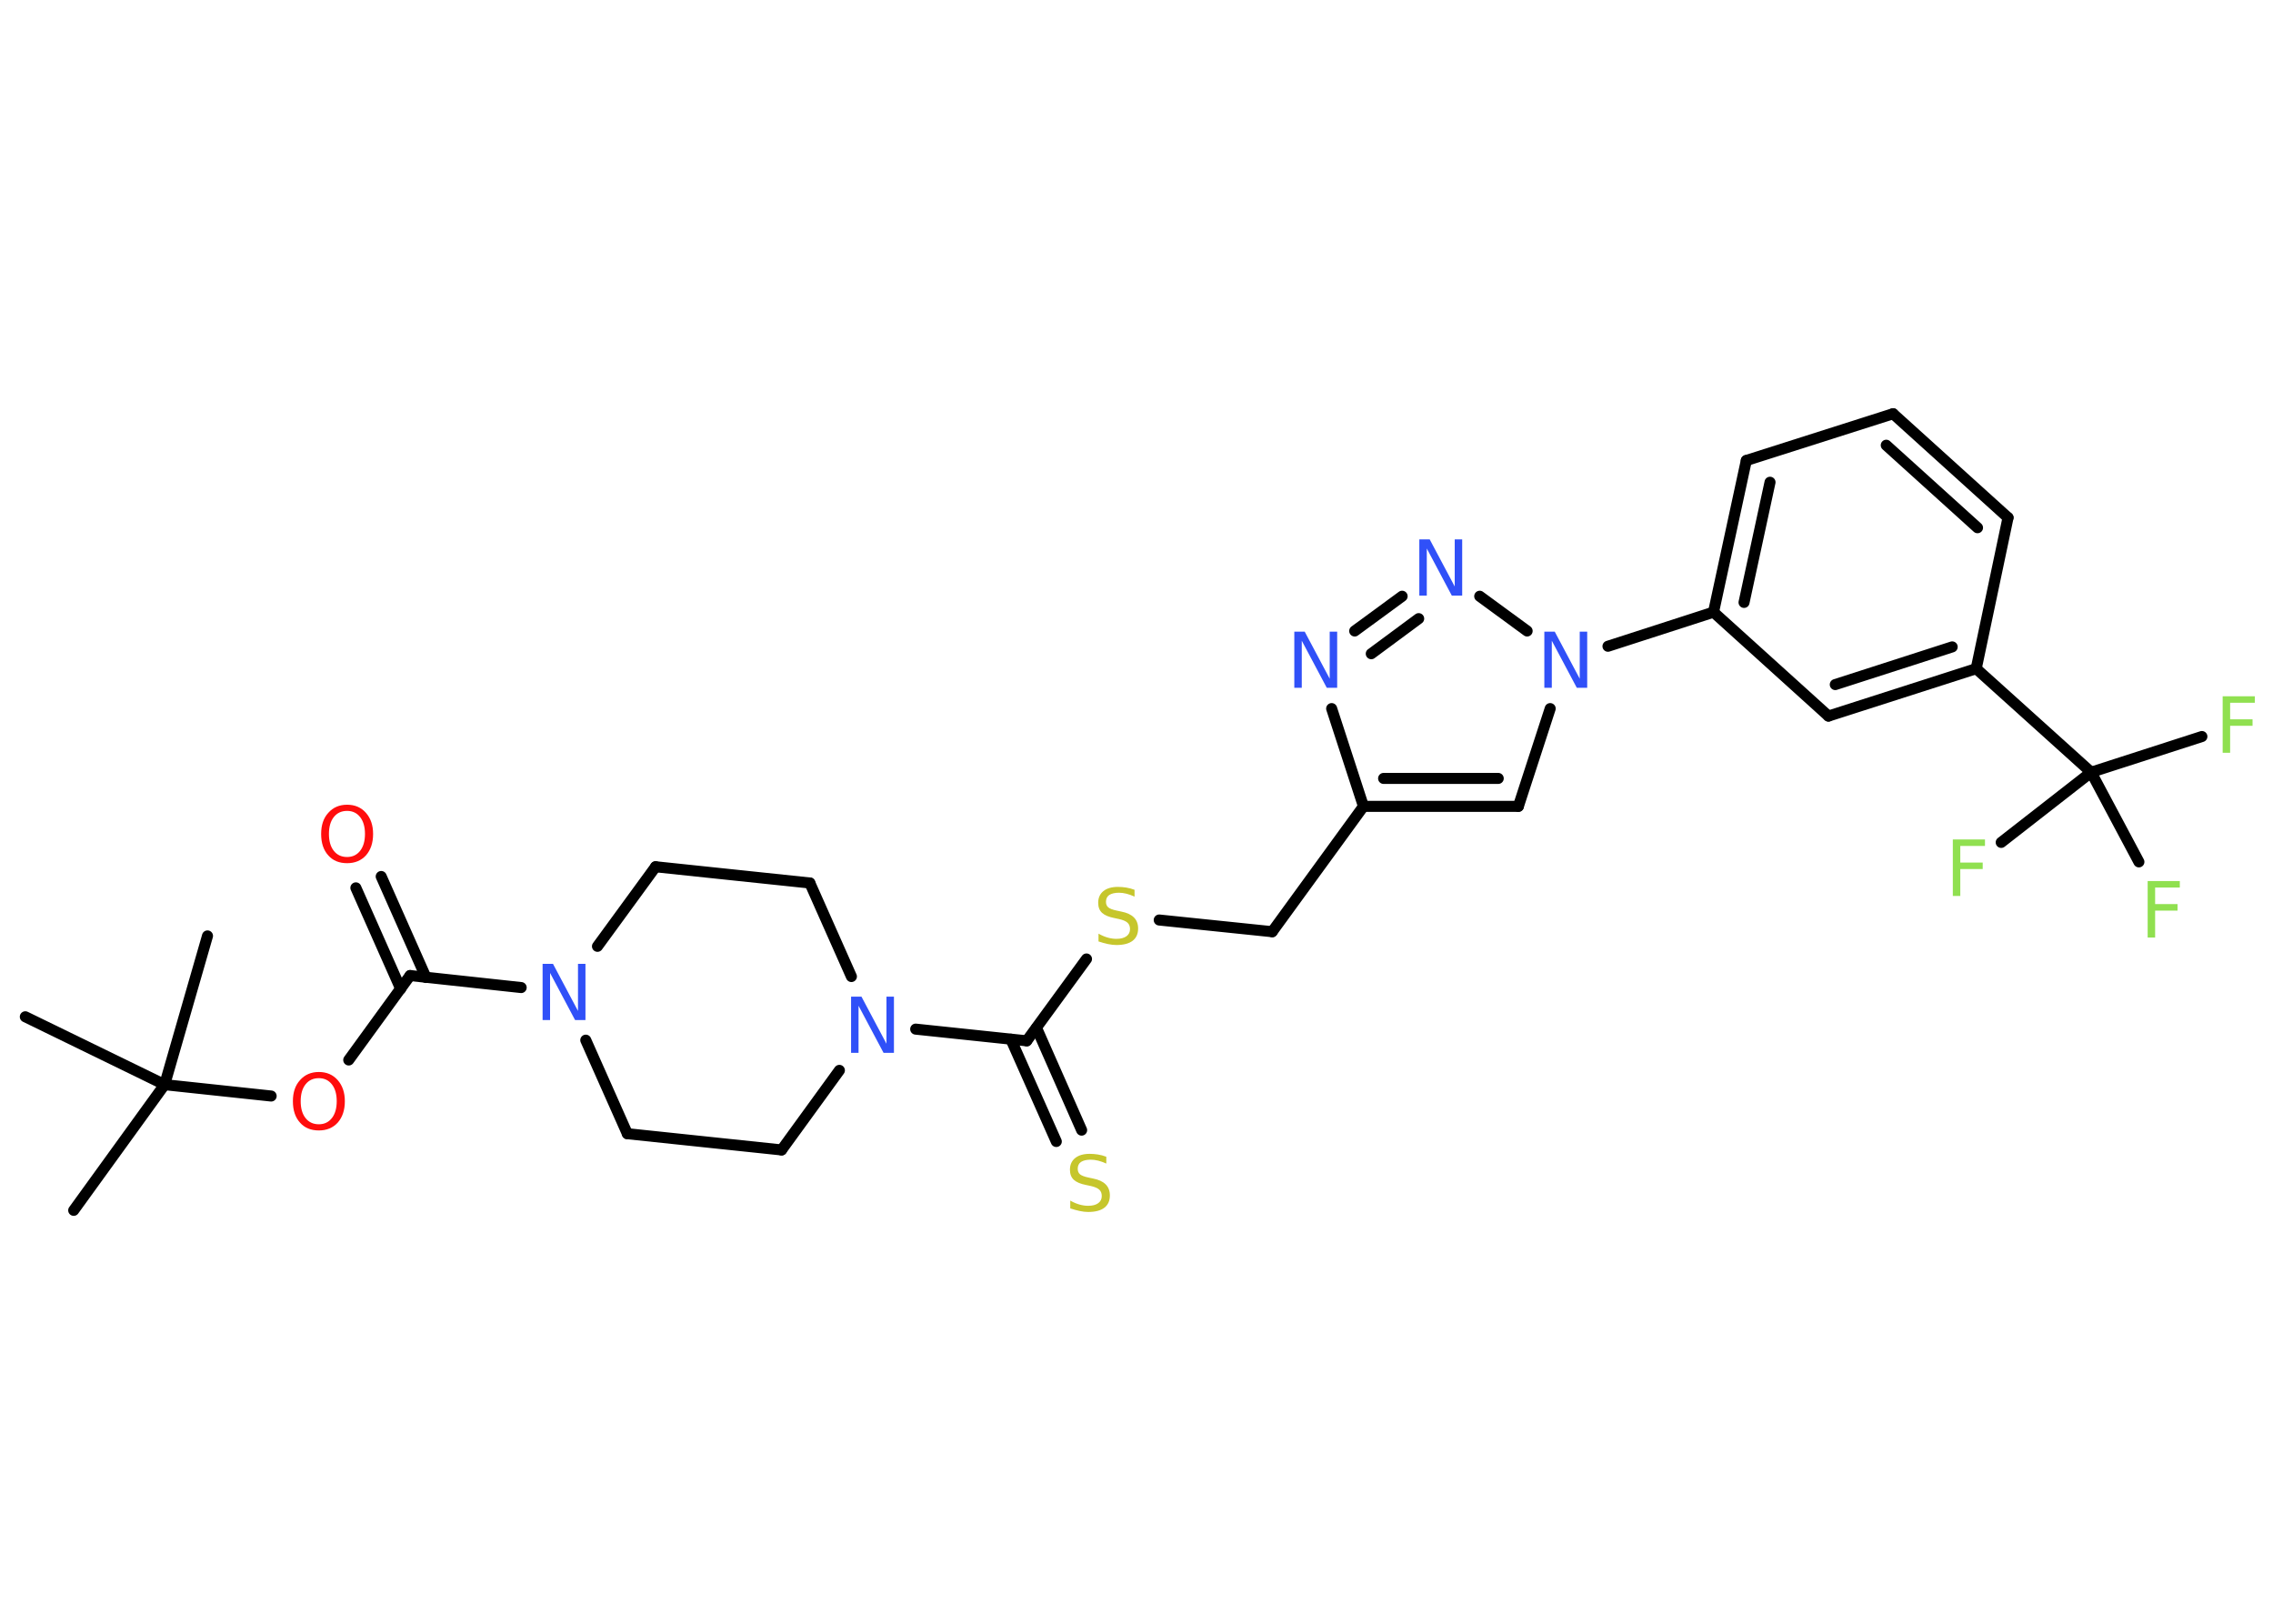 <?xml version='1.0' encoding='UTF-8'?>
<!DOCTYPE svg PUBLIC "-//W3C//DTD SVG 1.1//EN" "http://www.w3.org/Graphics/SVG/1.1/DTD/svg11.dtd">
<svg version='1.2' xmlns='http://www.w3.org/2000/svg' xmlns:xlink='http://www.w3.org/1999/xlink' width='70.0mm' height='50.0mm' viewBox='0 0 70.0 50.0'>
  <desc>Generated by the Chemistry Development Kit (http://github.com/cdk)</desc>
  <g stroke-linecap='round' stroke-linejoin='round' stroke='#000000' stroke-width='.34' fill='#3050F8'>
    <rect x='.0' y='.0' width='70.0' height='50.0' fill='#FFFFFF' stroke='none'/>
    <g id='mol1' class='mol'>
      <line id='mol1bnd1' class='bond' x1='2.27' y1='37.27' x2='5.07' y2='33.4'/>
      <line id='mol1bnd2' class='bond' x1='5.07' y1='33.4' x2='6.39' y2='28.82'/>
      <line id='mol1bnd3' class='bond' x1='5.07' y1='33.4' x2='.78' y2='31.31'/>
      <line id='mol1bnd4' class='bond' x1='5.07' y1='33.4' x2='8.35' y2='33.75'/>
      <line id='mol1bnd5' class='bond' x1='10.74' y1='32.64' x2='12.63' y2='30.04'/>
      <g id='mol1bnd6' class='bond'>
        <line x1='12.34' y1='30.45' x2='10.96' y2='27.34'/>
        <line x1='13.12' y1='30.1' x2='11.74' y2='26.99'/>
      </g>
      <line id='mol1bnd7' class='bond' x1='12.63' y1='30.04' x2='16.05' y2='30.41'/>
      <line id='mol1bnd8' class='bond' x1='18.04' y1='32.03' x2='19.32' y2='34.91'/>
      <line id='mol1bnd9' class='bond' x1='19.32' y1='34.91' x2='24.07' y2='35.41'/>
      <line id='mol1bnd10' class='bond' x1='24.07' y1='35.41' x2='25.85' y2='32.96'/>
      <line id='mol1bnd11' class='bond' x1='28.2' y1='31.69' x2='31.62' y2='32.05'/>
      <g id='mol1bnd12' class='bond'>
        <line x1='31.92' y1='31.65' x2='33.31' y2='34.8'/>
        <line x1='31.13' y1='32.0' x2='32.53' y2='35.15'/>
      </g>
      <line id='mol1bnd13' class='bond' x1='31.62' y1='32.05' x2='33.46' y2='29.53'/>
      <line id='mol1bnd14' class='bond' x1='35.7' y1='28.33' x2='39.18' y2='28.69'/>
      <line id='mol1bnd15' class='bond' x1='39.18' y1='28.69' x2='41.99' y2='24.83'/>
      <g id='mol1bnd16' class='bond'>
        <line x1='41.99' y1='24.83' x2='46.76' y2='24.83'/>
        <line x1='42.61' y1='23.97' x2='46.14' y2='23.97'/>
      </g>
      <line id='mol1bnd17' class='bond' x1='46.76' y1='24.83' x2='47.74' y2='21.82'/>
      <line id='mol1bnd18' class='bond' x1='49.52' y1='19.9' x2='52.77' y2='18.85'/>
      <g id='mol1bnd19' class='bond'>
        <line x1='53.78' y1='14.18' x2='52.77' y2='18.85'/>
        <line x1='54.51' y1='14.85' x2='53.71' y2='18.55'/>
      </g>
      <line id='mol1bnd20' class='bond' x1='53.78' y1='14.18' x2='58.3' y2='12.74'/>
      <g id='mol1bnd21' class='bond'>
        <line x1='61.84' y1='15.94' x2='58.3' y2='12.74'/>
        <line x1='60.9' y1='16.25' x2='58.09' y2='13.71'/>
      </g>
      <line id='mol1bnd22' class='bond' x1='61.84' y1='15.94' x2='60.86' y2='20.59'/>
      <line id='mol1bnd23' class='bond' x1='60.86' y1='20.59' x2='64.4' y2='23.78'/>
      <line id='mol1bnd24' class='bond' x1='64.4' y1='23.78' x2='67.81' y2='22.68'/>
      <line id='mol1bnd25' class='bond' x1='64.4' y1='23.78' x2='61.63' y2='25.94'/>
      <line id='mol1bnd26' class='bond' x1='64.4' y1='23.78' x2='65.87' y2='26.54'/>
      <g id='mol1bnd27' class='bond'>
        <line x1='56.31' y1='22.05' x2='60.86' y2='20.59'/>
        <line x1='56.52' y1='21.08' x2='60.12' y2='19.92'/>
      </g>
      <line id='mol1bnd28' class='bond' x1='52.77' y1='18.85' x2='56.31' y2='22.05'/>
      <line id='mol1bnd29' class='bond' x1='47.03' y1='19.43' x2='45.57' y2='18.36'/>
      <g id='mol1bnd30' class='bond'>
        <line x1='43.18' y1='18.36' x2='41.72' y2='19.43'/>
        <line x1='43.69' y1='19.05' x2='42.23' y2='20.13'/>
      </g>
      <line id='mol1bnd31' class='bond' x1='41.99' y1='24.83' x2='41.01' y2='21.82'/>
      <line id='mol1bnd32' class='bond' x1='26.22' y1='30.07' x2='24.94' y2='27.19'/>
      <line id='mol1bnd33' class='bond' x1='24.94' y1='27.19' x2='20.19' y2='26.69'/>
      <line id='mol1bnd34' class='bond' x1='18.4' y1='29.14' x2='20.19' y2='26.69'/>
      <path id='mol1atm5' class='atom' d='M9.82 33.2q-.26 .0 -.41 .19q-.15 .19 -.15 .52q.0 .33 .15 .52q.15 .19 .41 .19q.25 .0 .4 -.19q.15 -.19 .15 -.52q.0 -.33 -.15 -.52q-.15 -.19 -.4 -.19zM9.82 33.01q.36 .0 .58 .25q.22 .25 .22 .65q.0 .41 -.22 .66q-.22 .24 -.58 .24q-.37 .0 -.58 -.24q-.22 -.24 -.22 -.66q.0 -.41 .22 -.65q.22 -.25 .58 -.25z' stroke='none' fill='#FF0D0D'/>
      <path id='mol1atm7' class='atom' d='M10.69 24.97q-.26 .0 -.41 .19q-.15 .19 -.15 .52q.0 .33 .15 .52q.15 .19 .41 .19q.25 .0 .4 -.19q.15 -.19 .15 -.52q.0 -.33 -.15 -.52q-.15 -.19 -.4 -.19zM10.69 24.78q.36 .0 .58 .25q.22 .25 .22 .65q.0 .41 -.22 .66q-.22 .24 -.58 .24q-.37 .0 -.58 -.24q-.22 -.24 -.22 -.66q.0 -.41 .22 -.65q.22 -.25 .58 -.25z' stroke='none' fill='#FF0D0D'/>
      <path id='mol1atm8' class='atom' d='M16.72 29.68h.31l.77 1.45v-1.45h.23v1.73h-.32l-.77 -1.45v1.45h-.23v-1.73z' stroke='none'/>
      <path id='mol1atm11' class='atom' d='M26.22 30.69h.31l.77 1.45v-1.45h.23v1.73h-.32l-.77 -1.45v1.45h-.23v-1.73z' stroke='none'/>
      <path id='mol1atm13' class='atom' d='M34.07 35.6v.23q-.13 -.06 -.25 -.09q-.12 -.03 -.23 -.03q-.19 .0 -.3 .07q-.1 .07 -.1 .21q.0 .11 .07 .17q.07 .06 .26 .1l.14 .03q.26 .05 .39 .18q.13 .13 .13 .34q.0 .25 -.17 .38q-.17 .13 -.5 .13q-.12 .0 -.26 -.03q-.14 -.03 -.29 -.08v-.24q.14 .08 .28 .12q.14 .04 .27 .04q.2 .0 .31 -.08q.11 -.08 .11 -.22q.0 -.13 -.08 -.2q-.08 -.07 -.26 -.11l-.14 -.03q-.26 -.05 -.38 -.16q-.12 -.11 -.12 -.31q.0 -.23 .16 -.36q.16 -.13 .45 -.13q.12 .0 .25 .02q.13 .02 .26 .07z' stroke='none' fill='#C6C62C'/>
      <path id='mol1atm14' class='atom' d='M34.94 27.38v.23q-.13 -.06 -.25 -.09q-.12 -.03 -.23 -.03q-.19 .0 -.3 .07q-.1 .07 -.1 .21q.0 .11 .07 .17q.07 .06 .26 .1l.14 .03q.26 .05 .39 .18q.13 .13 .13 .34q.0 .25 -.17 .38q-.17 .13 -.5 .13q-.12 .0 -.26 -.03q-.14 -.03 -.29 -.08v-.24q.14 .08 .28 .12q.14 .04 .27 .04q.2 .0 .31 -.08q.11 -.08 .11 -.22q.0 -.13 -.08 -.2q-.08 -.07 -.26 -.11l-.14 -.03q-.26 -.05 -.38 -.16q-.12 -.11 -.12 -.31q.0 -.23 .16 -.36q.16 -.13 .45 -.13q.12 .0 .25 .02q.13 .02 .26 .07z' stroke='none' fill='#C6C62C'/>
      <path id='mol1atm18' class='atom' d='M47.57 19.45h.31l.77 1.45v-1.45h.23v1.73h-.32l-.77 -1.45v1.45h-.23v-1.73z' stroke='none'/>
      <path id='mol1atm25' class='atom' d='M68.45 21.44h.99v.2h-.76v.51h.69v.2h-.69v.83h-.23v-1.73z' stroke='none' fill='#90E050'/>
      <path id='mol1atm26' class='atom' d='M60.14 25.85h.99v.2h-.76v.51h.69v.2h-.69v.83h-.23v-1.73z' stroke='none' fill='#90E050'/>
      <path id='mol1atm27' class='atom' d='M66.14 27.13h.99v.2h-.76v.51h.69v.2h-.69v.83h-.23v-1.73z' stroke='none' fill='#90E050'/>
      <path id='mol1atm29' class='atom' d='M43.72 16.61h.31l.77 1.45v-1.45h.23v1.73h-.32l-.77 -1.45v1.45h-.23v-1.73z' stroke='none'/>
      <path id='mol1atm30' class='atom' d='M39.87 19.45h.31l.77 1.45v-1.45h.23v1.73h-.32l-.77 -1.45v1.45h-.23v-1.73z' stroke='none'/>
    </g>
  </g>
</svg>
